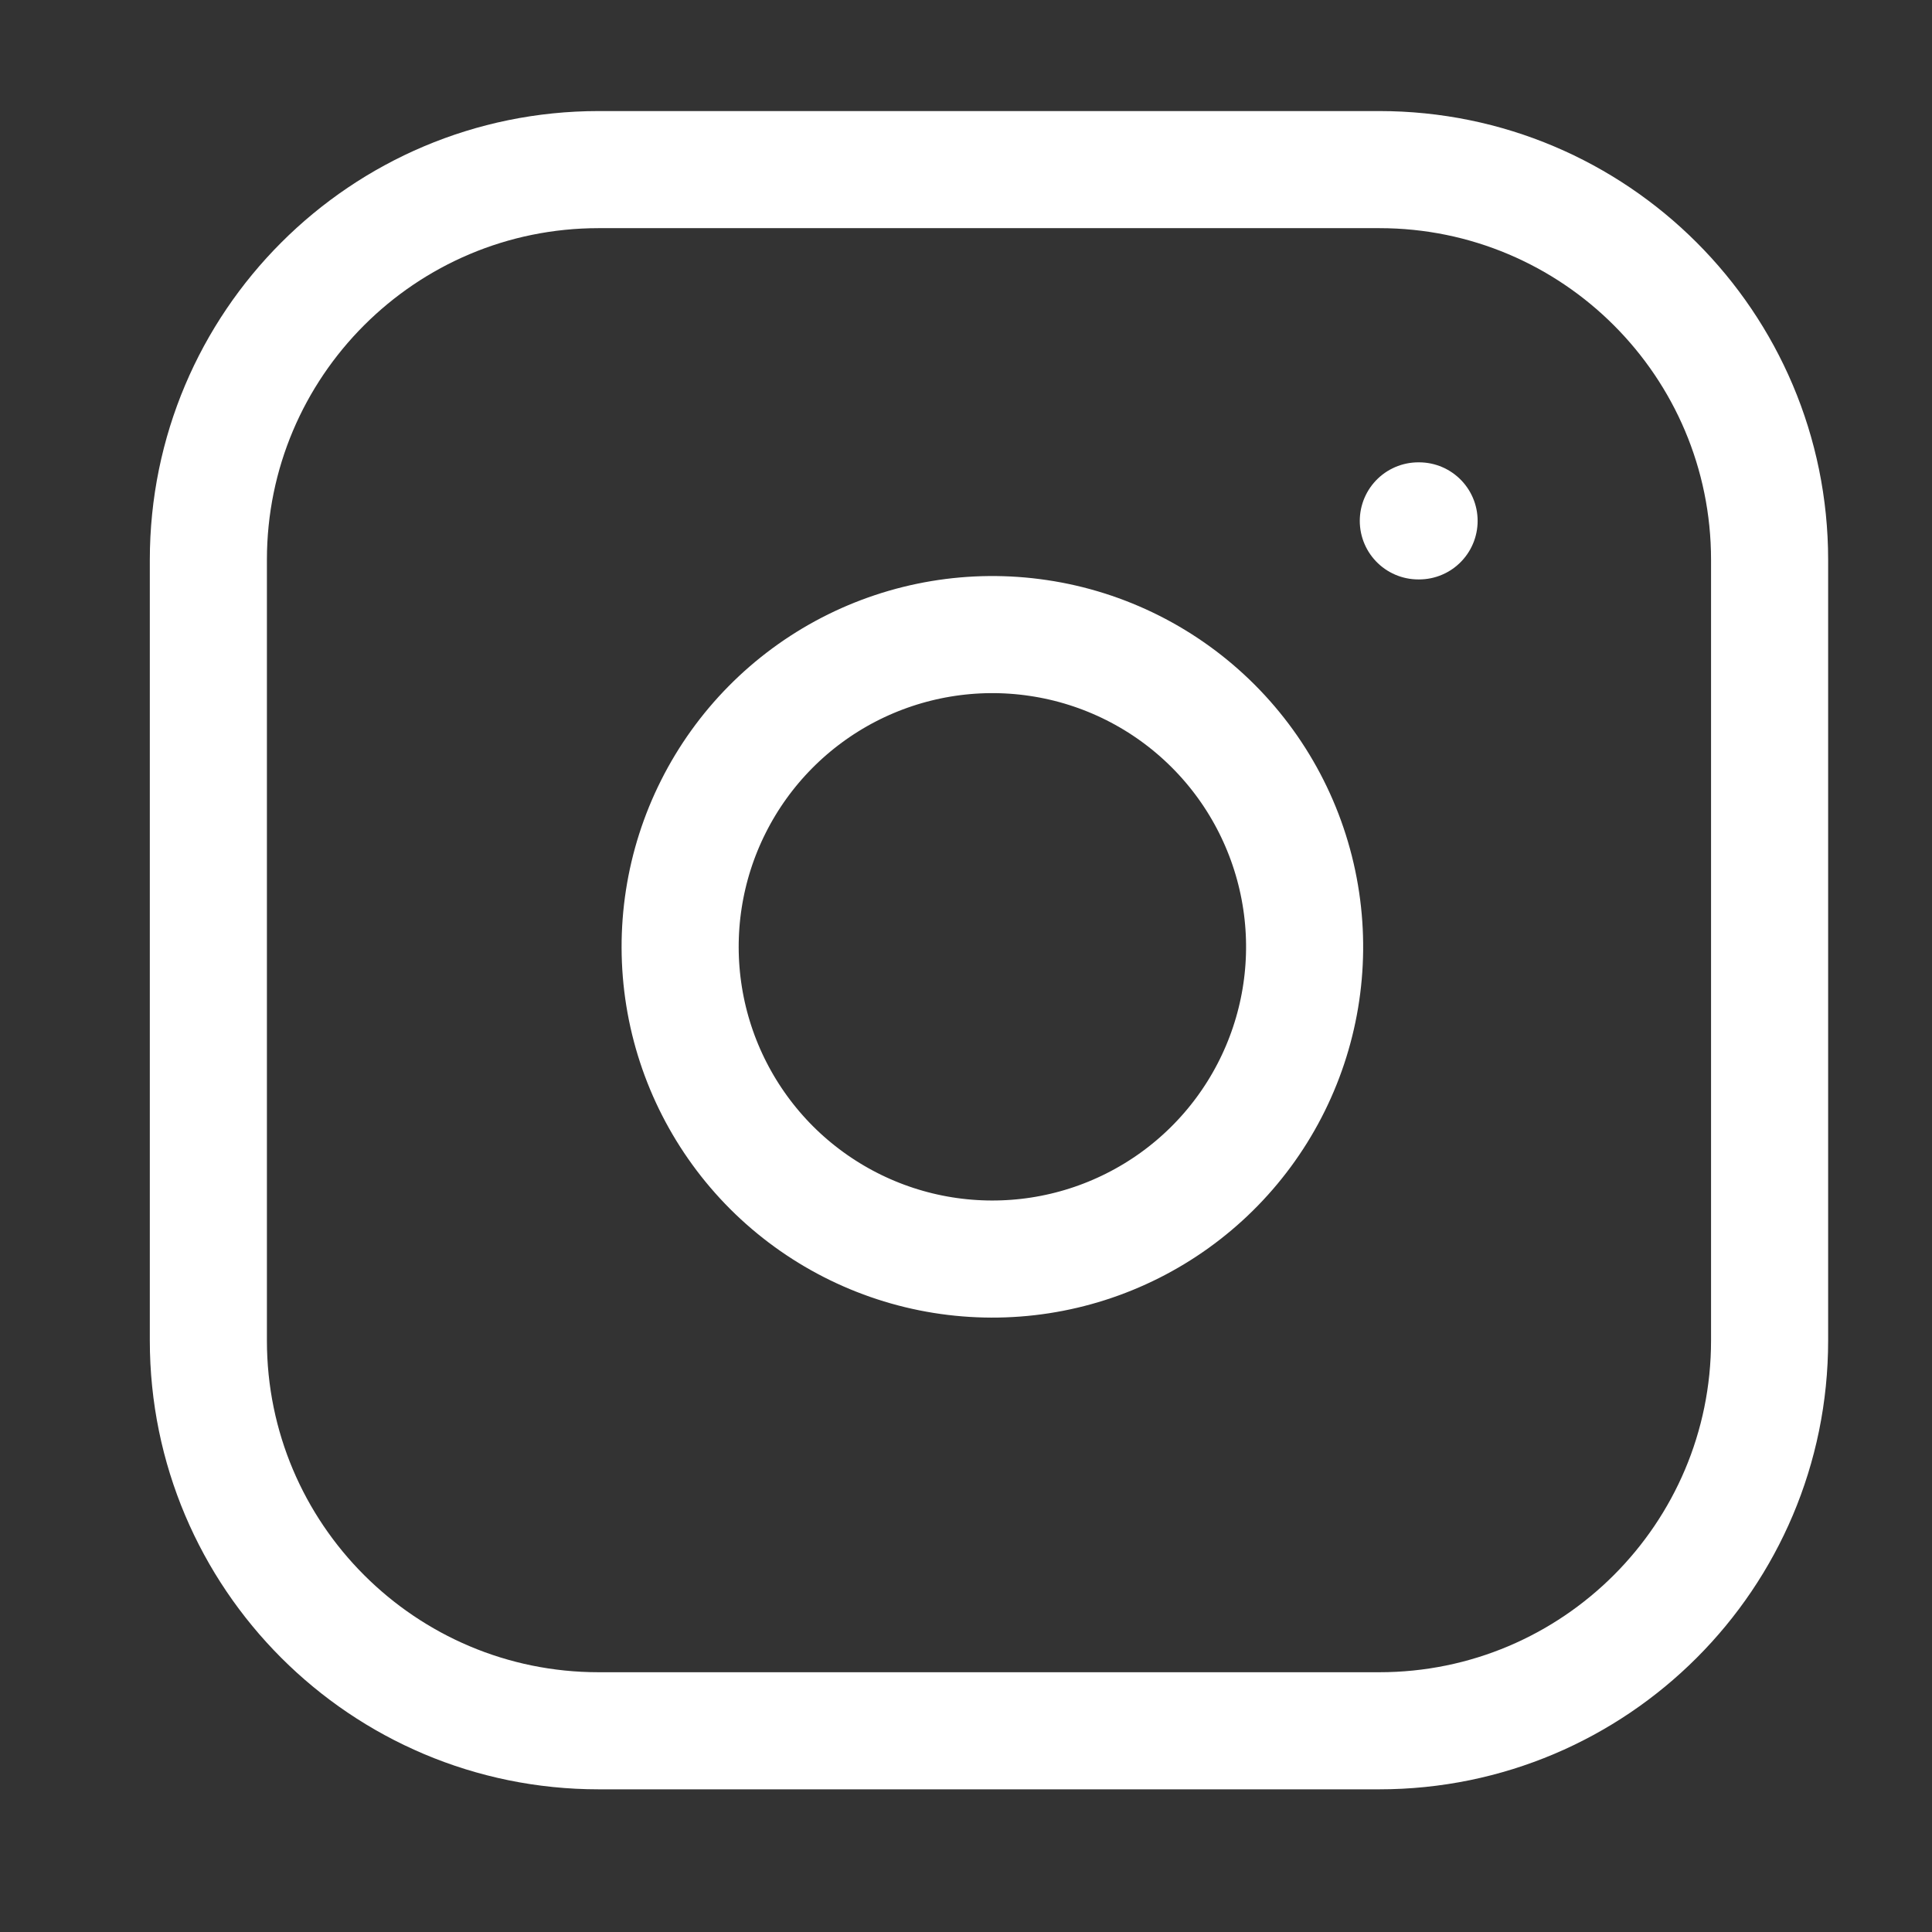 <svg preserveAspectRatio="none" viewBox="0 0 33 33" fill="none" xmlns="http://www.w3.org/2000/svg">
<rect x="0" y="0" width="33" height="33" fill="#333333" stroke="none"/>
<path d="M23.559 2.897H10.226C6.544 2.897 3.559 5.881 3.559 9.563V22.897C3.559 26.578 6.544 29.563 10.226 29.563H23.559C27.241 29.563 30.226 26.578 30.226 22.897V9.563C30.226 5.881 27.241 2.897 23.559 2.897Z" stroke="white" stroke-width="2" stroke-linecap="round" stroke-linejoin="round"/>
<path d="M22.226 15.39C22.391 16.5 22.201 17.633 21.684 18.629C21.168 19.624 20.35 20.432 19.348 20.936C18.346 21.441 17.211 21.616 16.103 21.438C14.996 21.26 13.973 20.737 13.179 19.944C12.386 19.15 11.863 18.127 11.685 17.02C11.507 15.912 11.682 14.776 12.187 13.774C12.691 12.772 13.498 11.955 14.494 11.438C15.49 10.922 16.623 10.732 17.733 10.897C18.865 11.064 19.913 11.592 20.722 12.401C21.531 13.21 22.058 14.258 22.226 15.39Z" stroke="white" stroke-width="2" stroke-linecap="round" stroke-linejoin="round"/>
<path d="M24.226 8.897H24.239" stroke="white" stroke-width="2" stroke-linecap="round" stroke-linejoin="round"/>
</svg>
